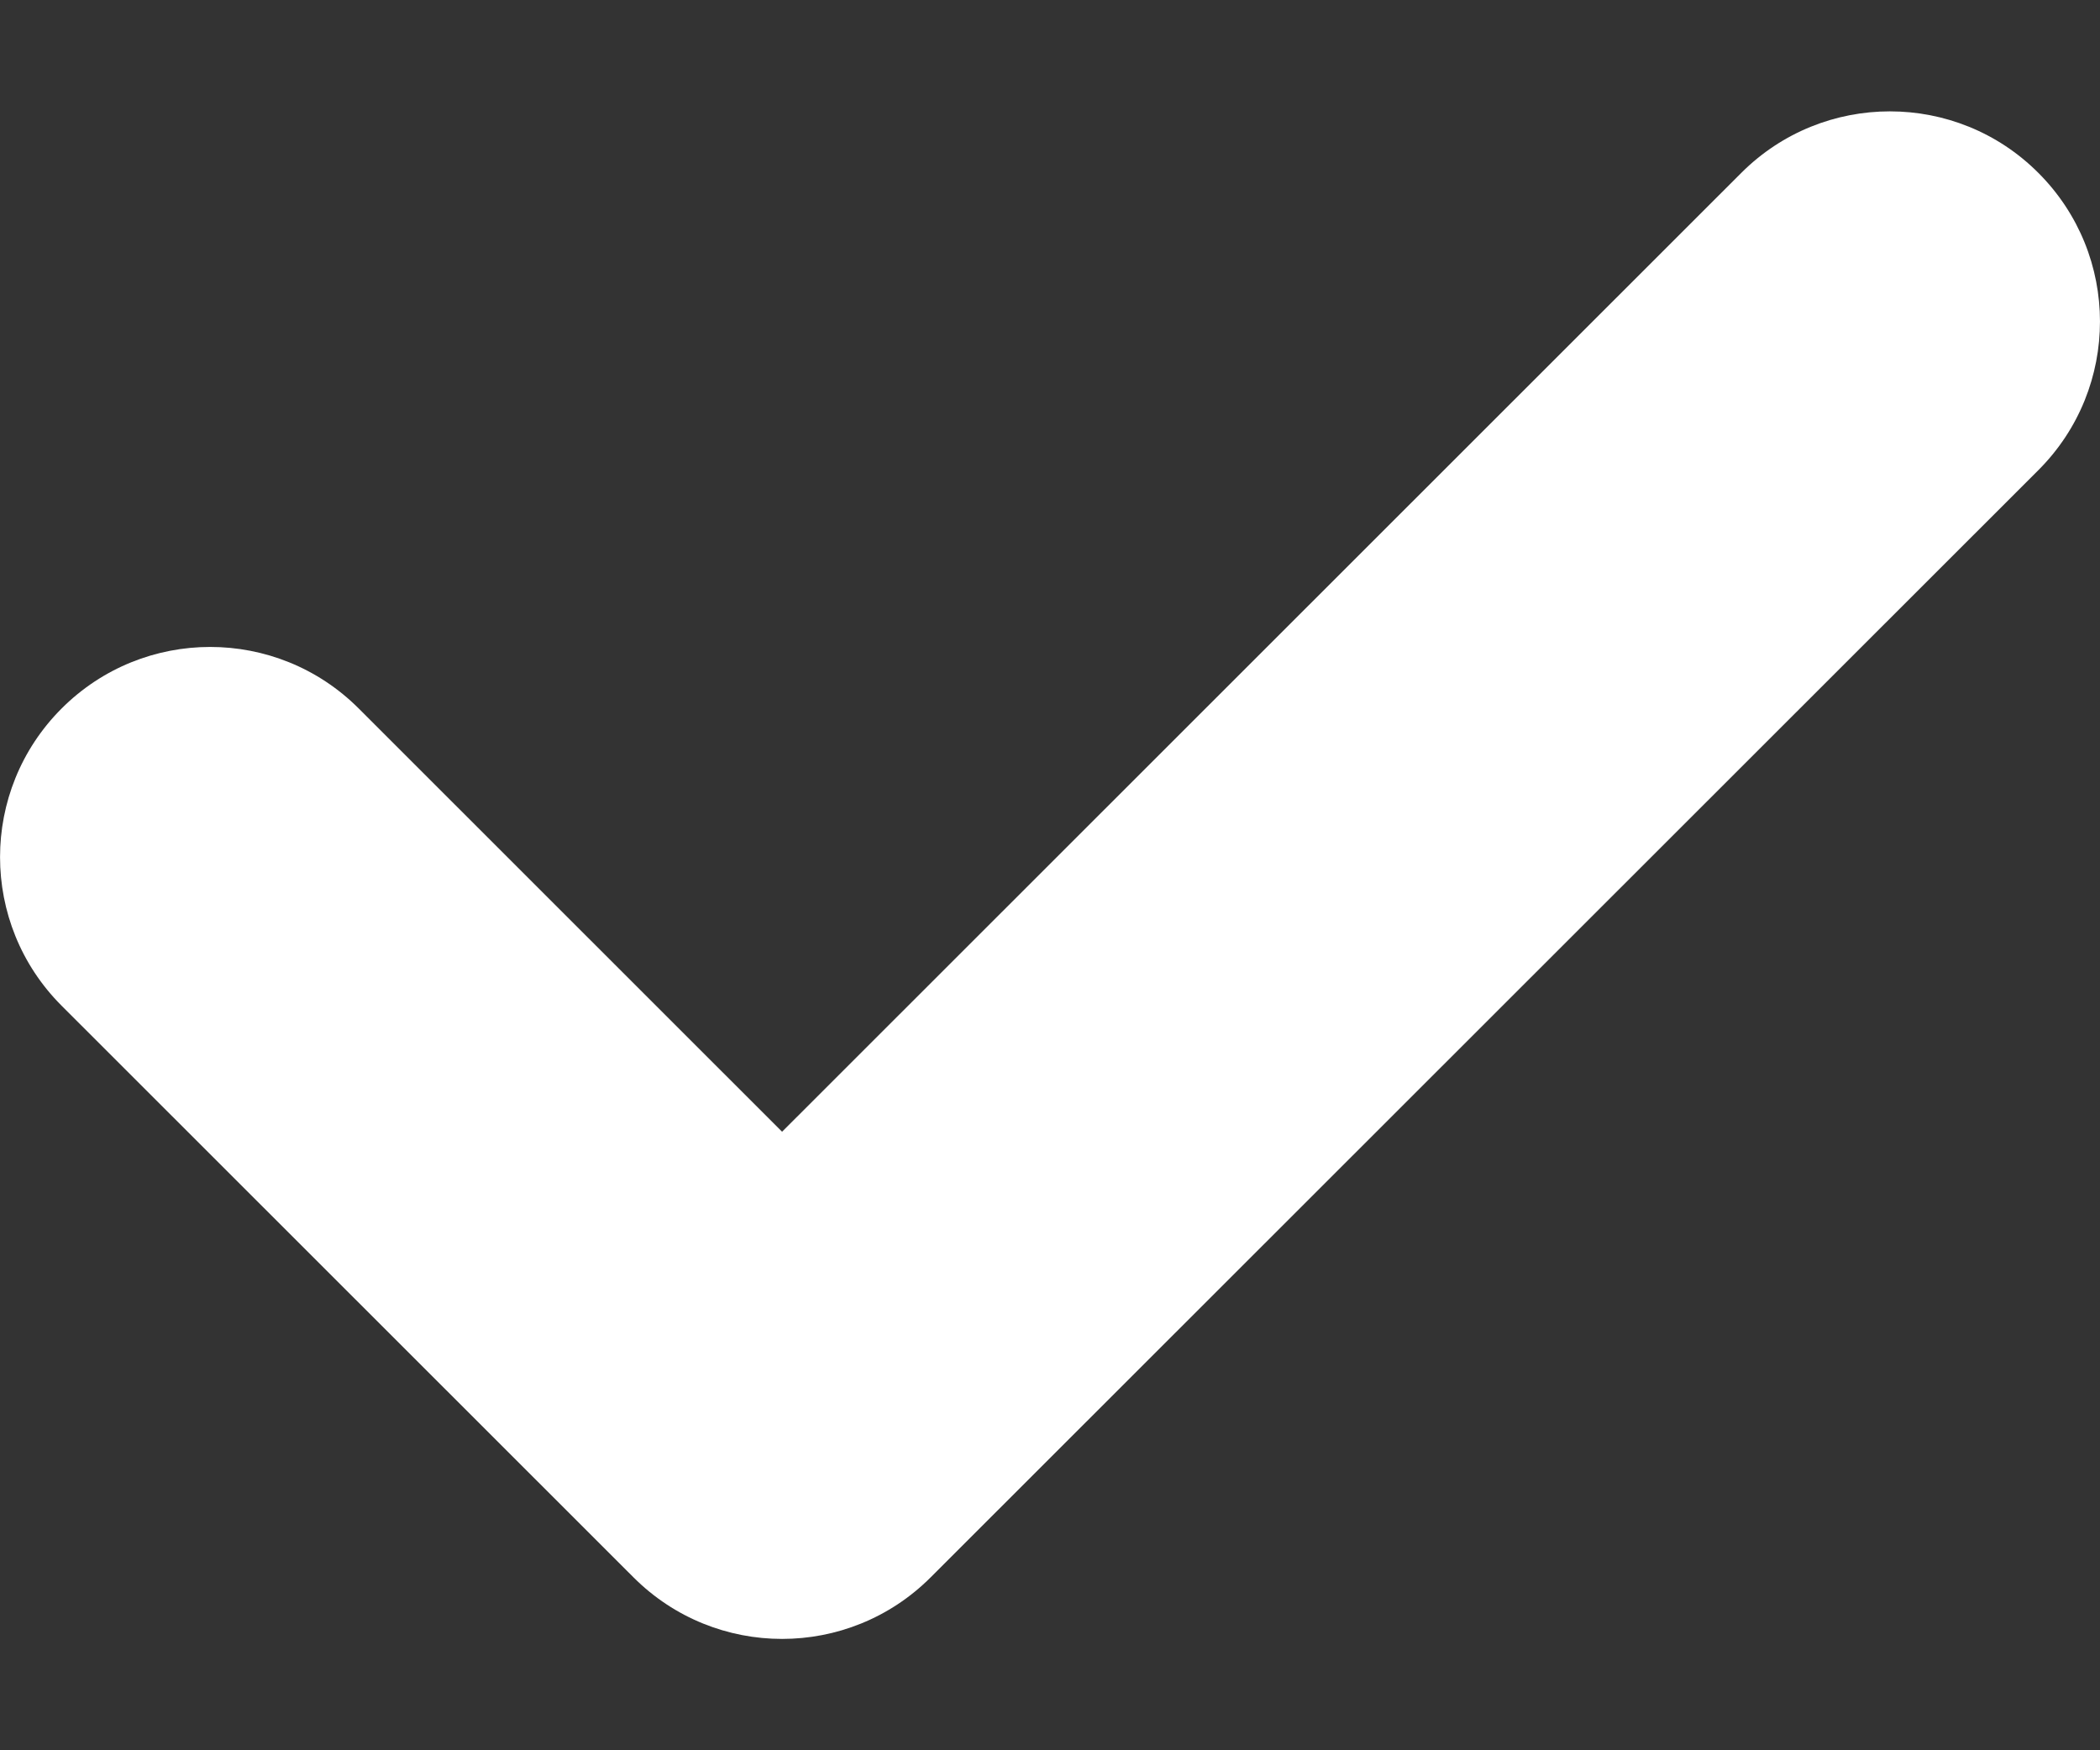 <svg width="12" height="10" viewBox="0 0 12 10" fill="none" xmlns="http://www.w3.org/2000/svg">
<rect x="0" y="0" width="12" height="10" fill="#333333" stroke="none"/>
<path d="M11.649 2.685L5.318 9.012C4.849 9.481 4.089 9.481 3.62 9.012L0.352 5.746C-0.117 5.277 -0.117 4.517 0.352 4.048C0.821 3.579 1.581 3.579 2.05 4.048L4.469 6.466L9.95 0.988C10.419 0.519 11.18 0.519 11.648 0.988C12.117 1.457 12.117 2.216 11.649 2.685Z" fill="white"/>
</svg>
